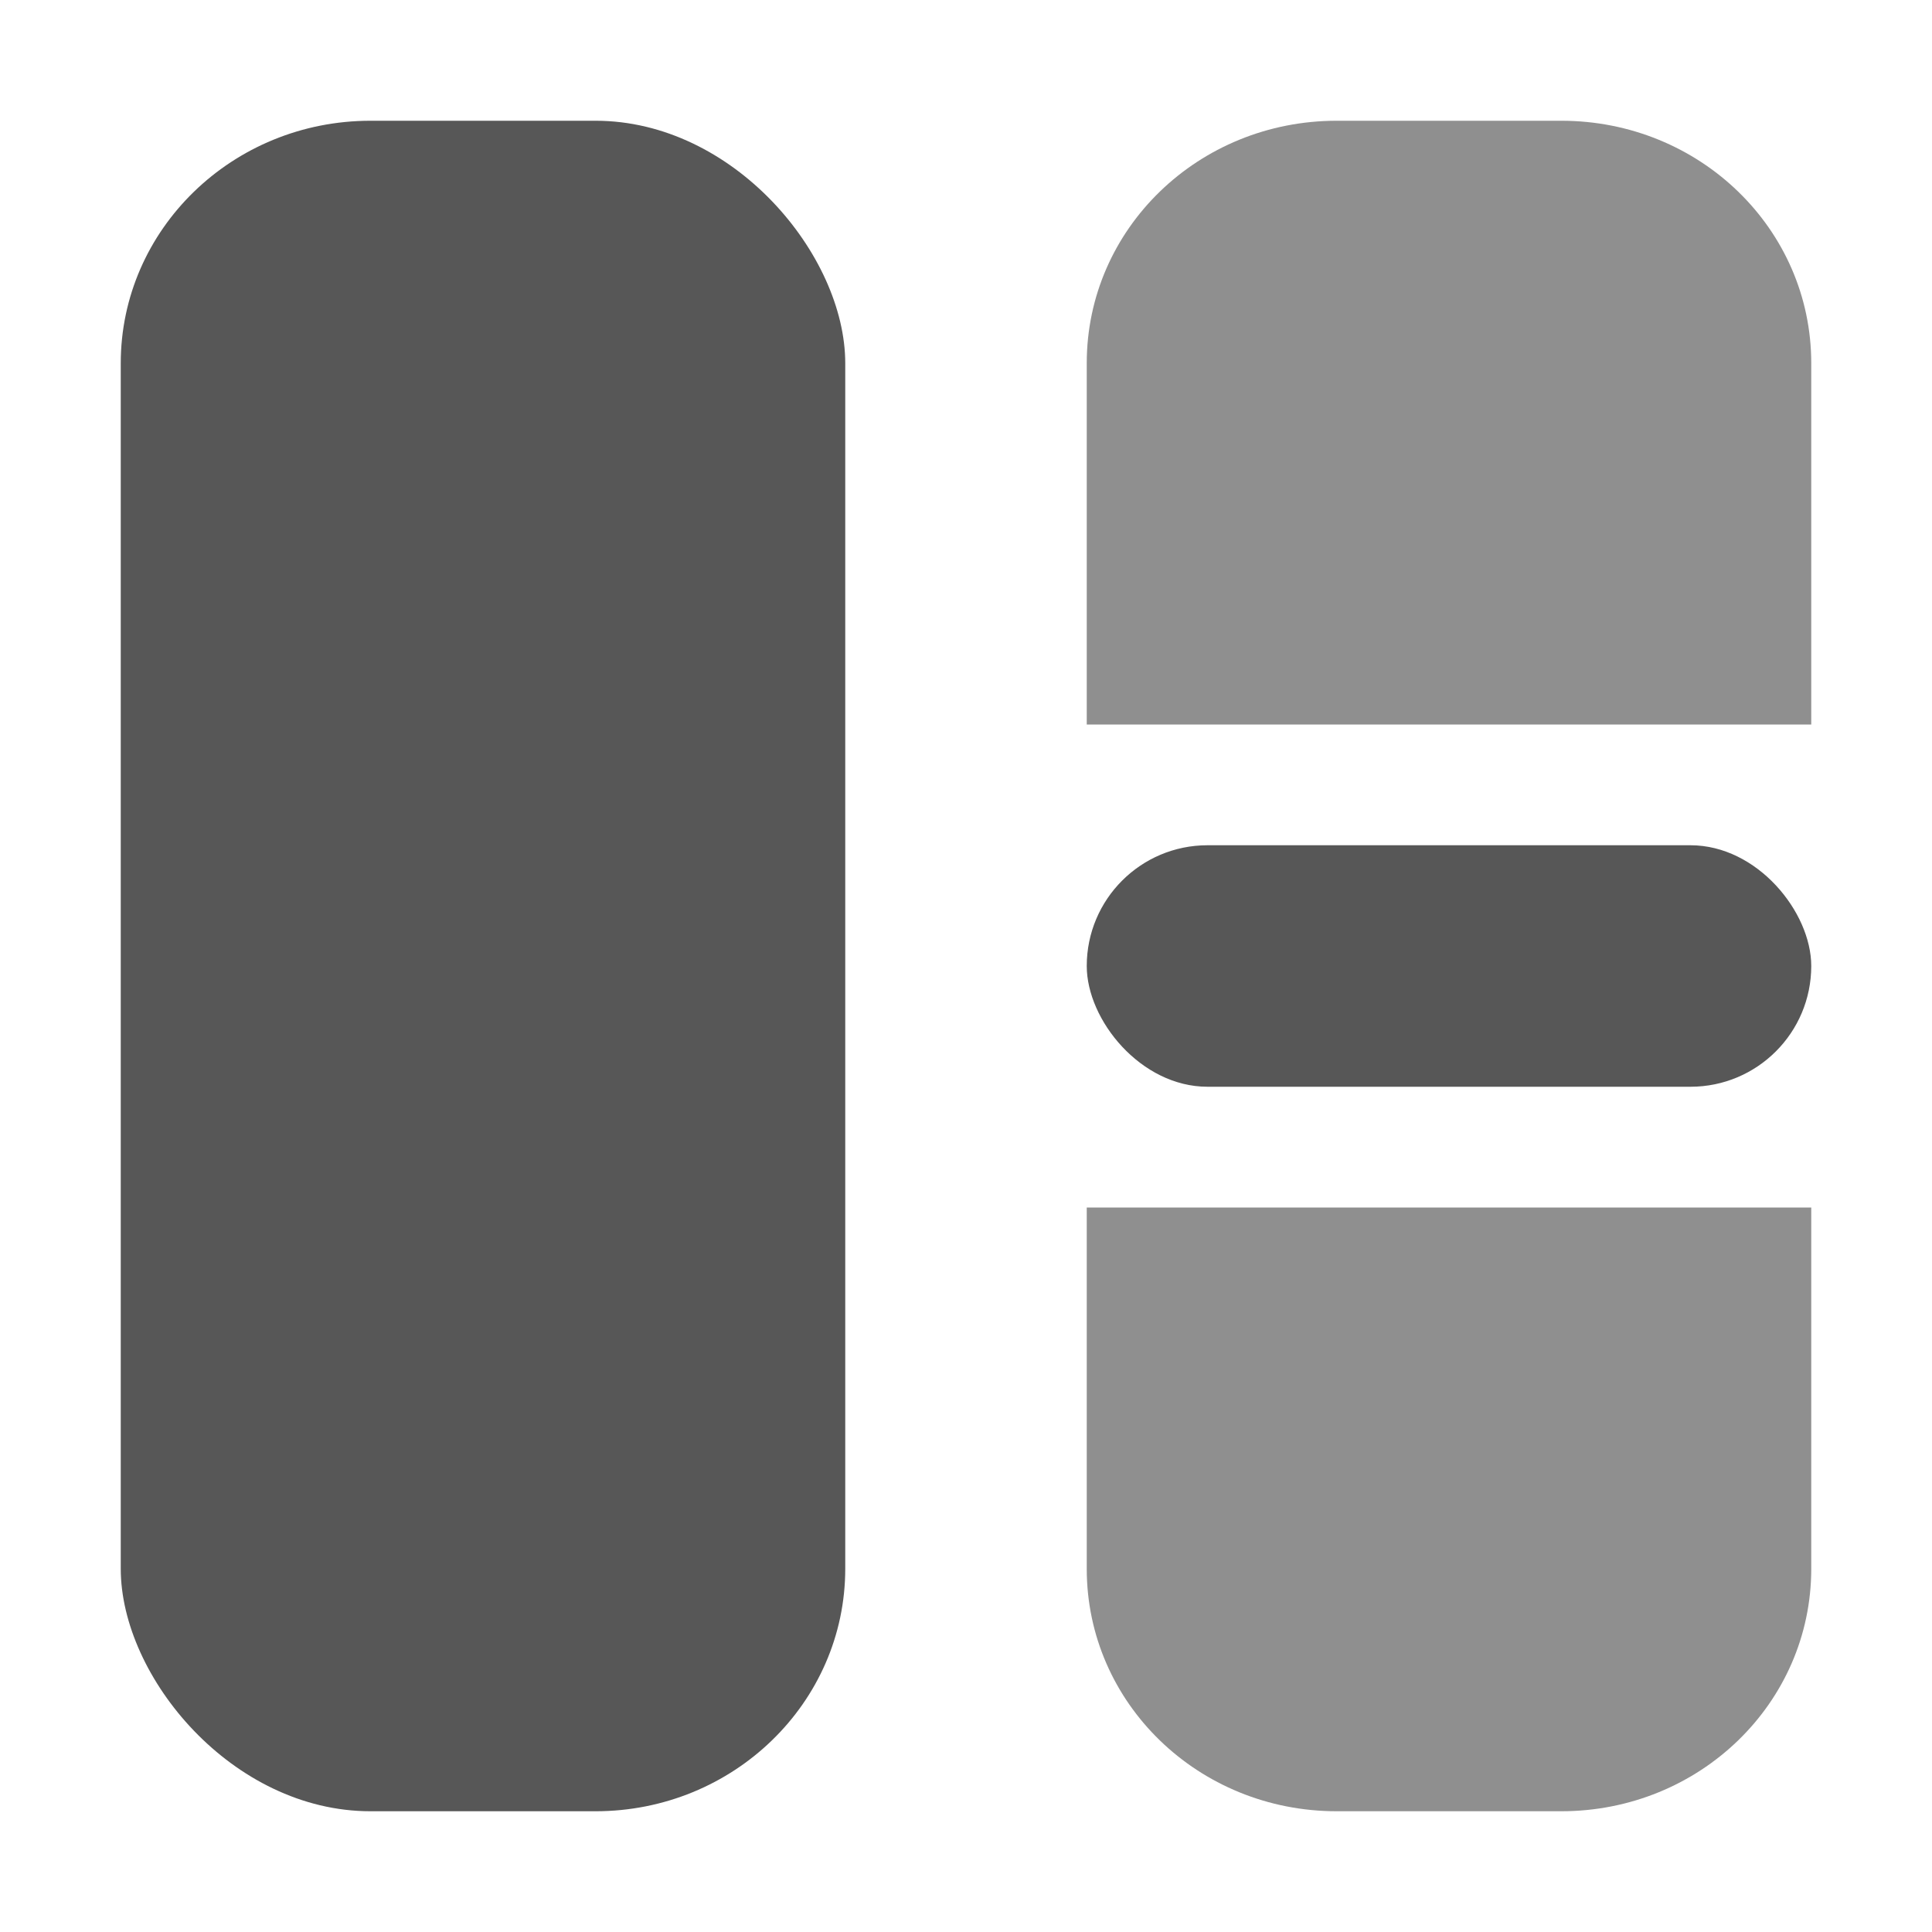 <?xml version="1.0" encoding="UTF-8" standalone="no"?>
<!-- Created with Inkscape (http://www.inkscape.org/) -->

<svg
   xmlns:dc="http://purl.org/dc/elements/1.1/"
   xmlns:cc="http://creativecommons.org/ns#"
   xmlns:rdf="http://www.w3.org/1999/02/22-rdf-syntax-ns#"
   xmlns:svg="http://www.w3.org/2000/svg"
   xmlns="http://www.w3.org/2000/svg"
   xmlns:sodipodi="http://sodipodi.sourceforge.net/DTD/sodipodi-0.dtd"
   xmlns:inkscape="http://www.inkscape.org/namespaces/inkscape"
   width="64px"
   height="64px"
   id="svg2383"
   sodipodi:version="0.32"
   inkscape:version="0.47pre2 r22153"
   sodipodi:docname="view-right-new.svg"
   inkscape:output_extension="org.inkscape.output.svg.inkscape"
   inkscape:export-filename="/home/rob/.kde4/share/icons/nmfnms/48x48/actions/view-right-close.png"
   inkscape:export-xdpi="67.5"
   inkscape:export-ydpi="67.5"
   version="1.1">
  <defs
     id="defs2385">
    <inkscape:perspective
       sodipodi:type="inkscape:persp3d"
       inkscape:vp_x="0 : 32 : 1"
       inkscape:vp_y="0 : 1000 : 0"
       inkscape:vp_z="64 : 32 : 1"
       inkscape:persp3d-origin="32 : 21.333333 : 1"
       id="perspective2391" />
  </defs>
  <sodipodi:namedview
     id="base"
     pagecolor="#ffffff"
     bordercolor="#666666"
     borderopacity="1.0"
     inkscape:pageopacity="0.0"
     inkscape:pageshadow="2"
     inkscape:zoom="12.578125"
     inkscape:cx="19.796273"
     inkscape:cy="32.392799"
     inkscape:current-layer="layer1"
     showgrid="true"
     inkscape:document-units="px"
     inkscape:grid-bbox="true"
     inkscape:window-width="1678"
     inkscape:window-height="1009"
     inkscape:window-x="182"
     inkscape:window-y="56"
     inkscape:window-maximized="0"
     showguides="true"
     inkscape:guide-bbox="true">
    <inkscape:grid
       type="xygrid"
       id="grid3165"
       empspacing="4"
       visible="true"
       enabled="true"
       snapvisiblegridlinesonly="true" />
  </sodipodi:namedview>
  <g
     id="layer1"
     inkscape:label="Layer 1"
     inkscape:groupmode="layer">
    <g
       id="g3552"
       transform="translate(0.428,1.908)" />
    <rect
       style="opacity:0.66;fill:#000000;fill-opacity:1;fill-rule:nonzero;stroke:none"
       id="rect2819"
       width="24"
       height="56"
       x="4"
       y="4"
       rx="8.272"
       ry="8.035" />
    <path
       style="opacity:0.44;fill:#000000;fill-opacity:1;fill-rule:nonzero;stroke:none"
       d="M 44.281 4 C 39.699 4 36 7.58 36 12.031 L 36 24 L 60 24 L 60 12.031 C 60 7.58 56.301 4 51.719 4 L 44.281 4 z M 36 40 L 36 51.969 C 36 56.42 39.699 60 44.281 60 L 51.719 60 C 56.301 60 60 56.42 60 51.969 L 60 40 L 36 40 z "
       id="rect2823" />
    <rect
       style="opacity:0.66;fill:#000000;fill-opacity:1;fill-rule:nonzero;stroke:none"
       id="rect3610"
       width="24"
       height="8"
       x="36"
       y="28"
       ry="4" />
  </g>
</svg>
